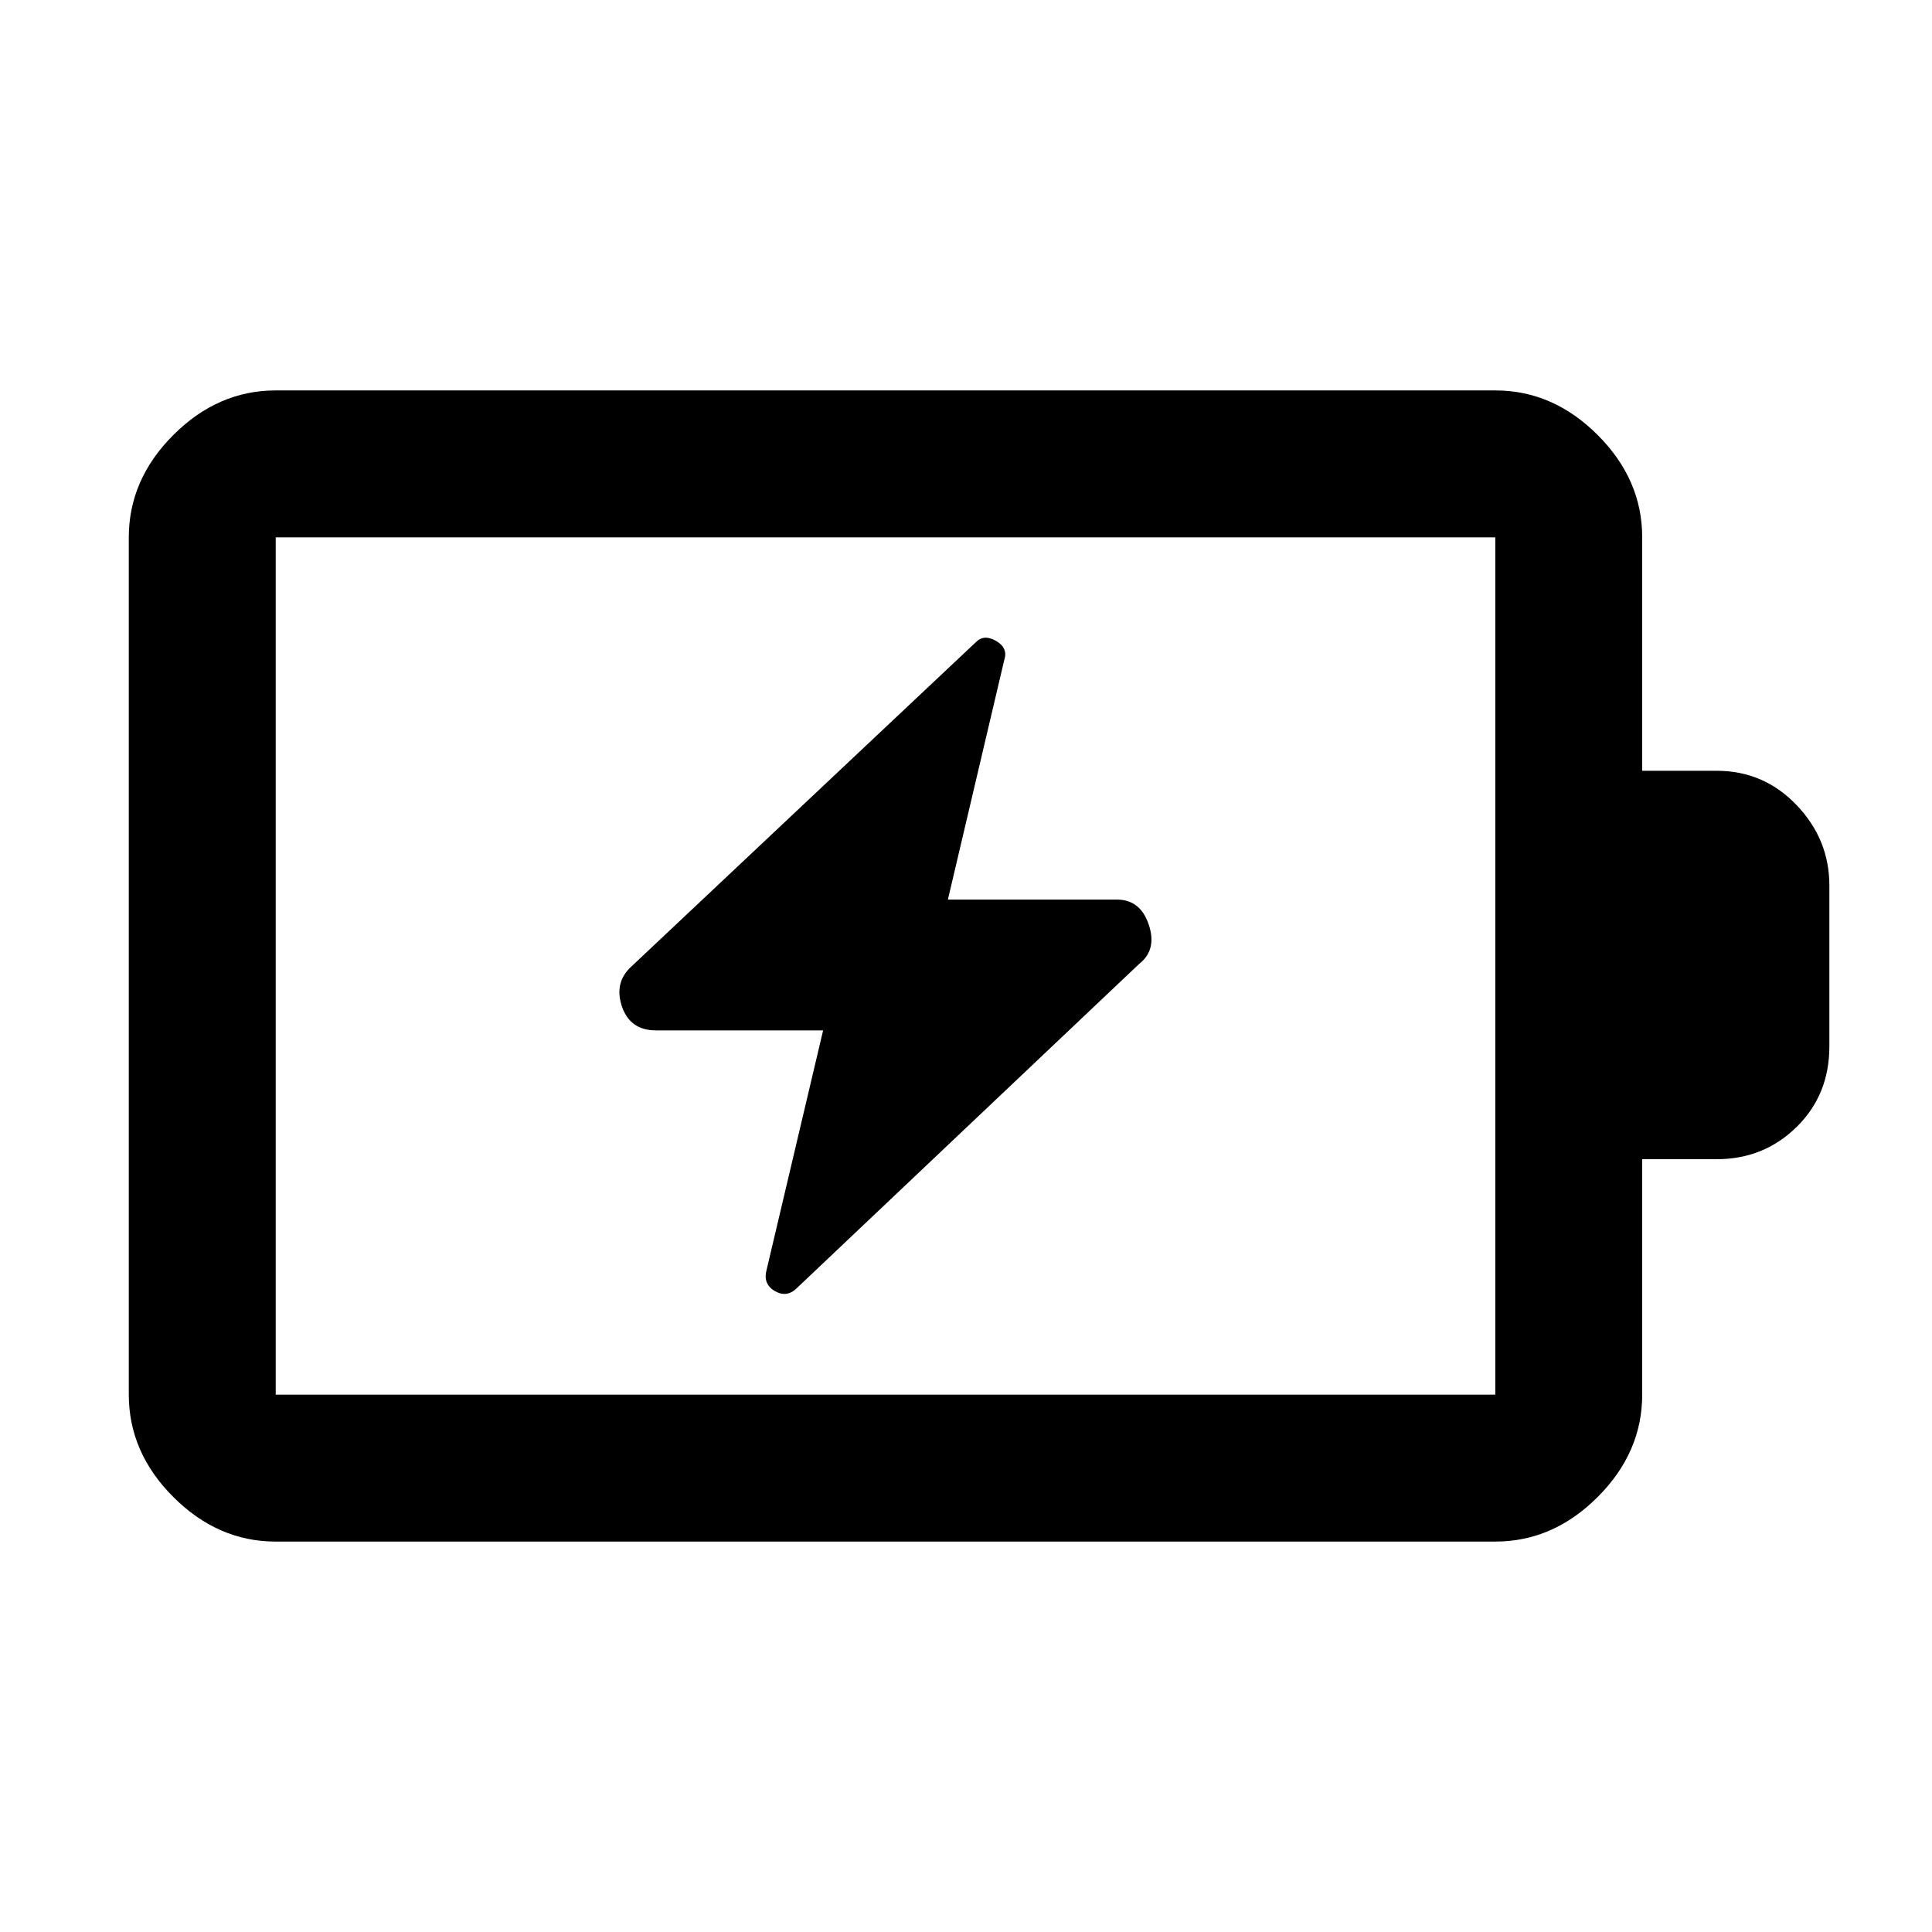 <svg xmlns="http://www.w3.org/2000/svg" height="48" viewBox="0 -960 960 960" width="48"><path d="m409-448-28.07 118.93Q379-322 385-318.5t11-1.5l170-161q9-7 4.83-19.5Q566.67-513 555-513h-84l28-119q2-6-4-9.5t-10 .5L314-480q-9 8-5 20t17 12h83ZM137-267h606v-426H137v426Zm0 73q-28.72 0-50.86-22.14Q64-238.27 64-267v-426q0-28.72 22.14-50.86T137-766h606q28.72 0 50.86 22.14T816-693v116h37q23.42 0 39.71 17.04T909-520v80q0 24-16.29 40T853-384h-37v117q0 28.73-22.14 50.86Q771.72-194 743-194H137Zm0-73v-426 426Z"/></svg>